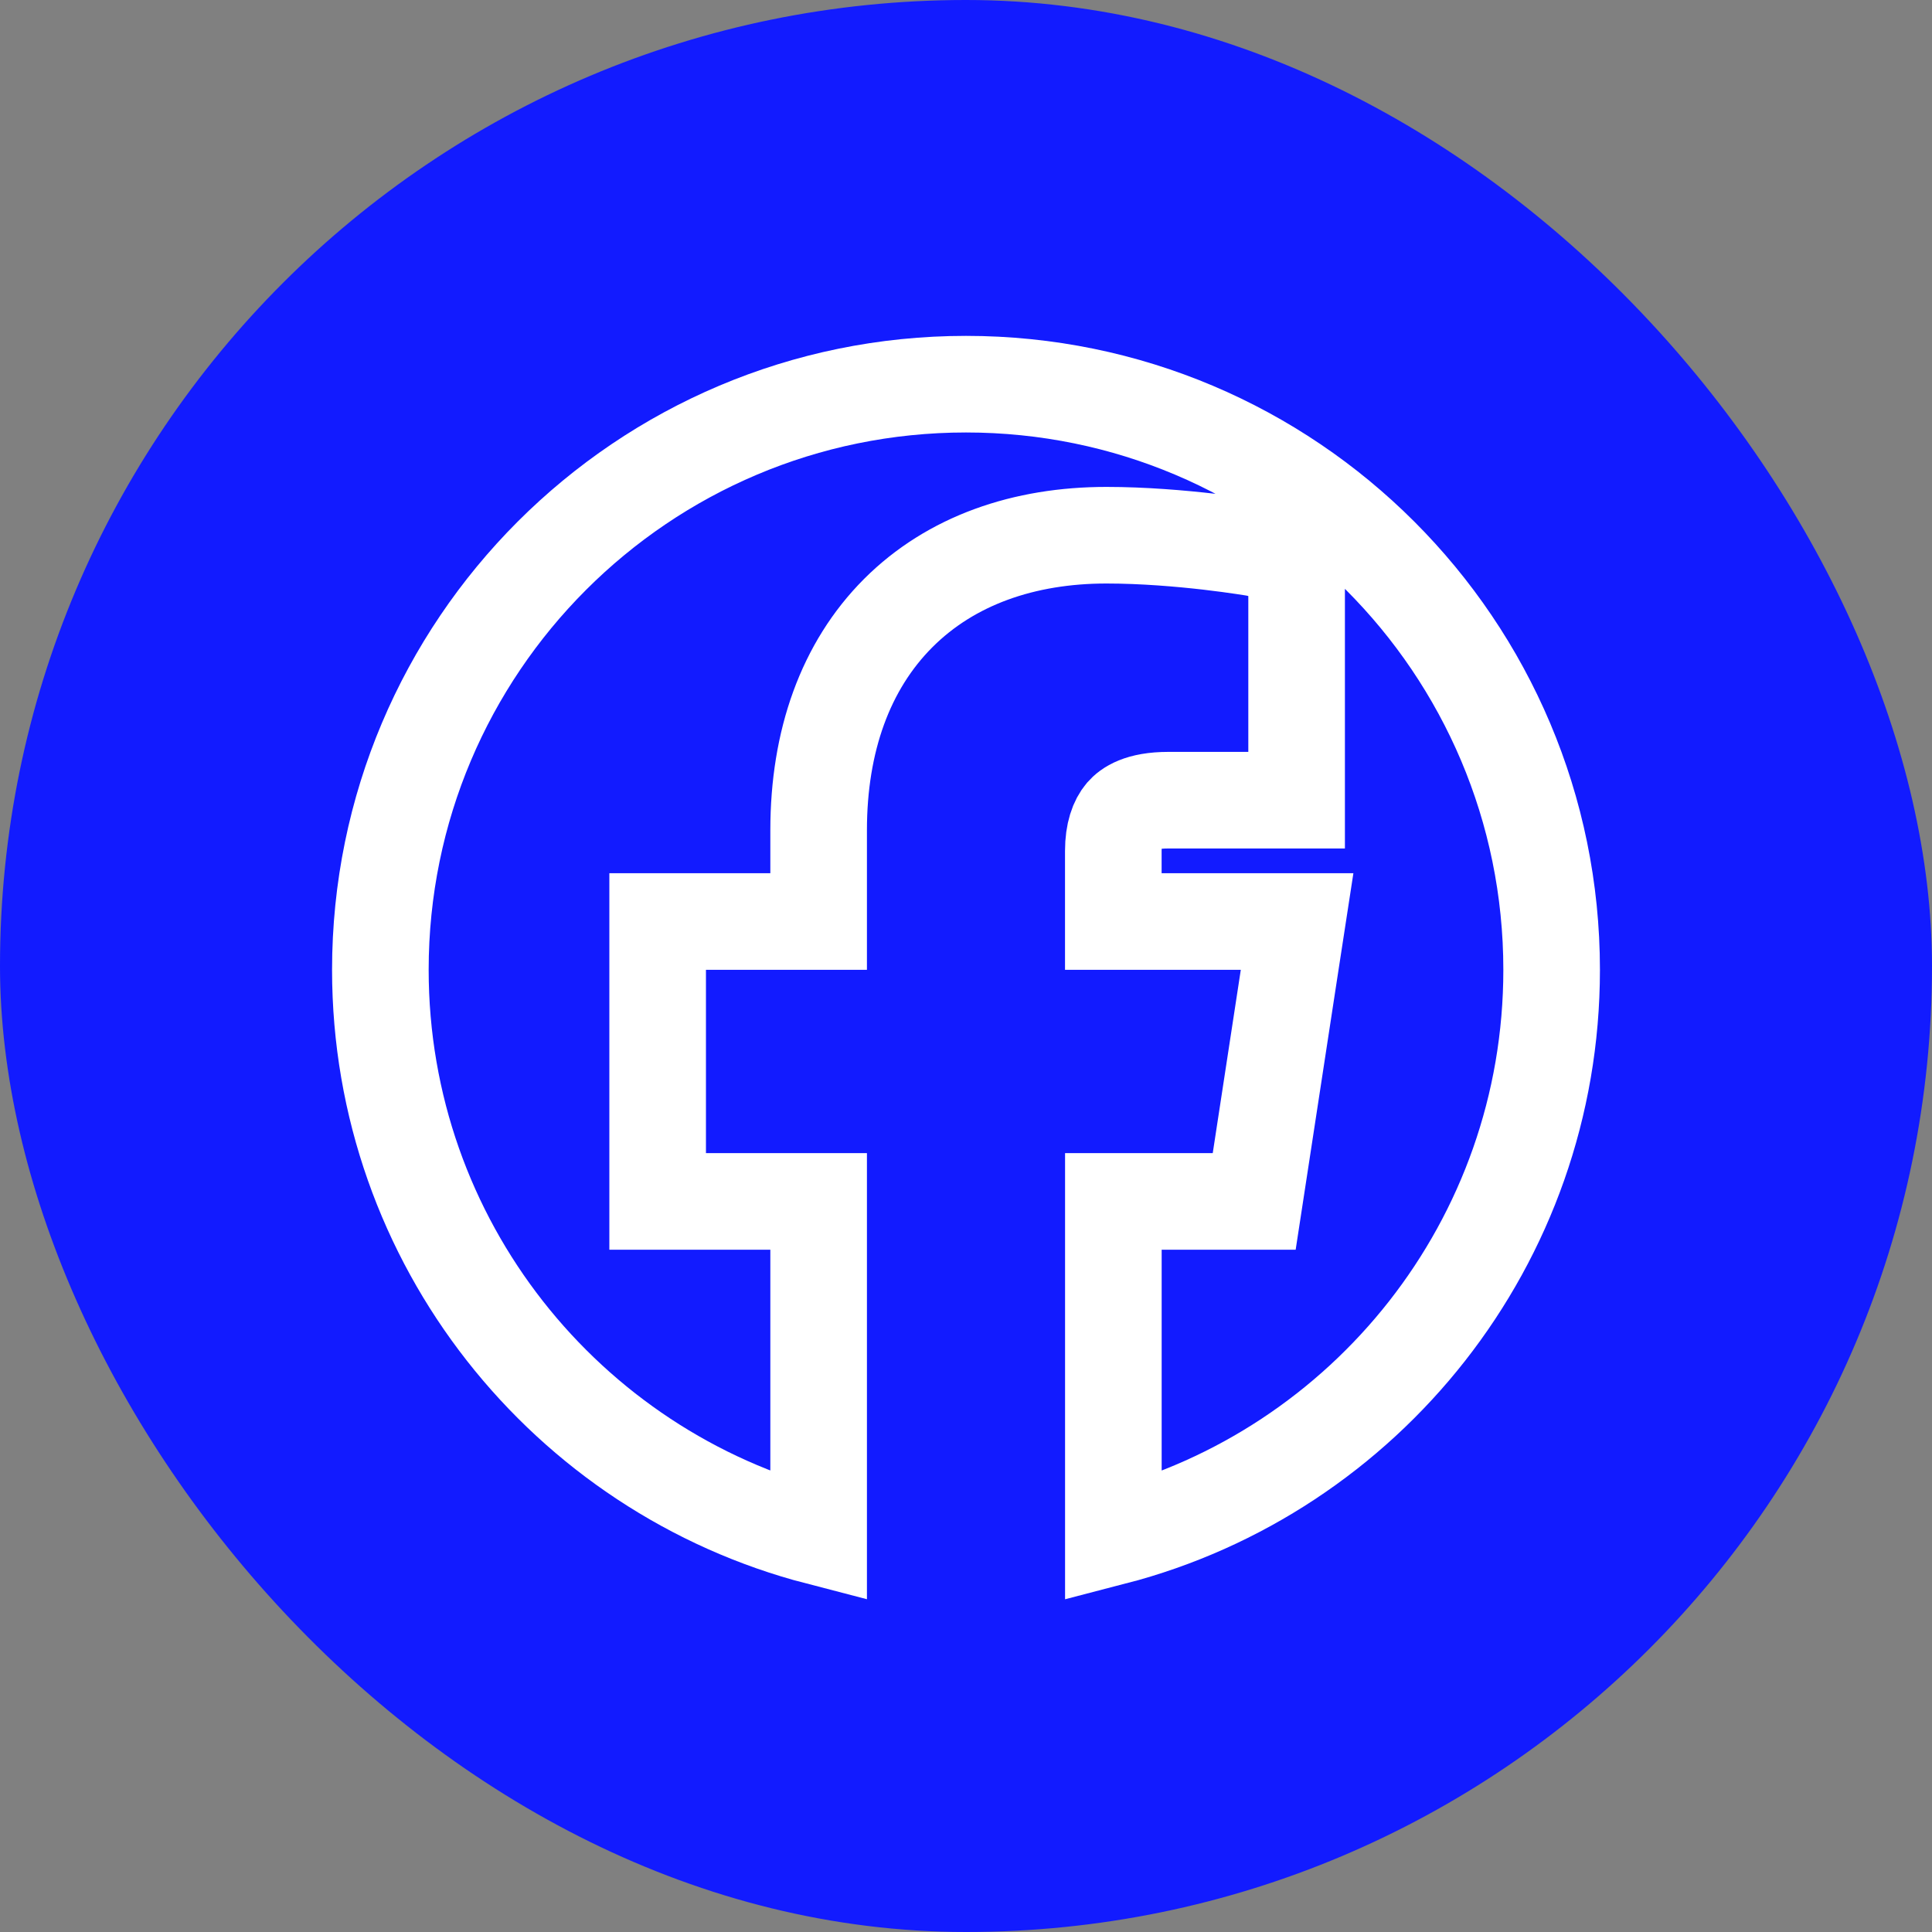 <svg width="40" height="40" viewBox="0 0 40 40" fill="none" xmlns="http://www.w3.org/2000/svg">
<rect x="0" y="0" width="40" height="40" fill="#808080" stroke="none"/>
<rect width="40" height="40" rx="20" fill="#121BFF"/>
<path d="M32.125 20.079C32.125 25.723 28.271 30.466 23.051 31.819V24.874H25.109H25.967L26.097 24.026L26.678 20.23L26.855 19.079H25.69H23.05V17.618C23.05 17.244 23.144 16.998 23.265 16.857C23.363 16.744 23.592 16.567 24.189 16.567H25.845H26.845V15.567V12.337V11.493L26.014 11.351L25.845 12.337C26.014 11.351 26.014 11.351 26.014 11.351L26.013 11.351L26.013 11.351L26.011 11.351L26.007 11.35L25.991 11.348L25.936 11.339C25.888 11.331 25.82 11.32 25.734 11.308C25.562 11.282 25.319 11.249 25.029 11.215C24.455 11.149 23.678 11.081 22.907 11.081C21.206 11.081 19.689 11.6 18.596 12.694C17.503 13.789 16.949 15.343 16.949 17.188V19.079H14.616H13.616V20.079V23.874V24.874H14.616H16.949V31.818C11.729 30.465 7.875 25.721 7.875 20.079C7.875 13.383 13.304 7.954 20 7.954C26.696 7.954 32.125 13.383 32.125 20.079Z" fill="#121BFF" stroke="white" stroke-width="2"/>
</svg>
